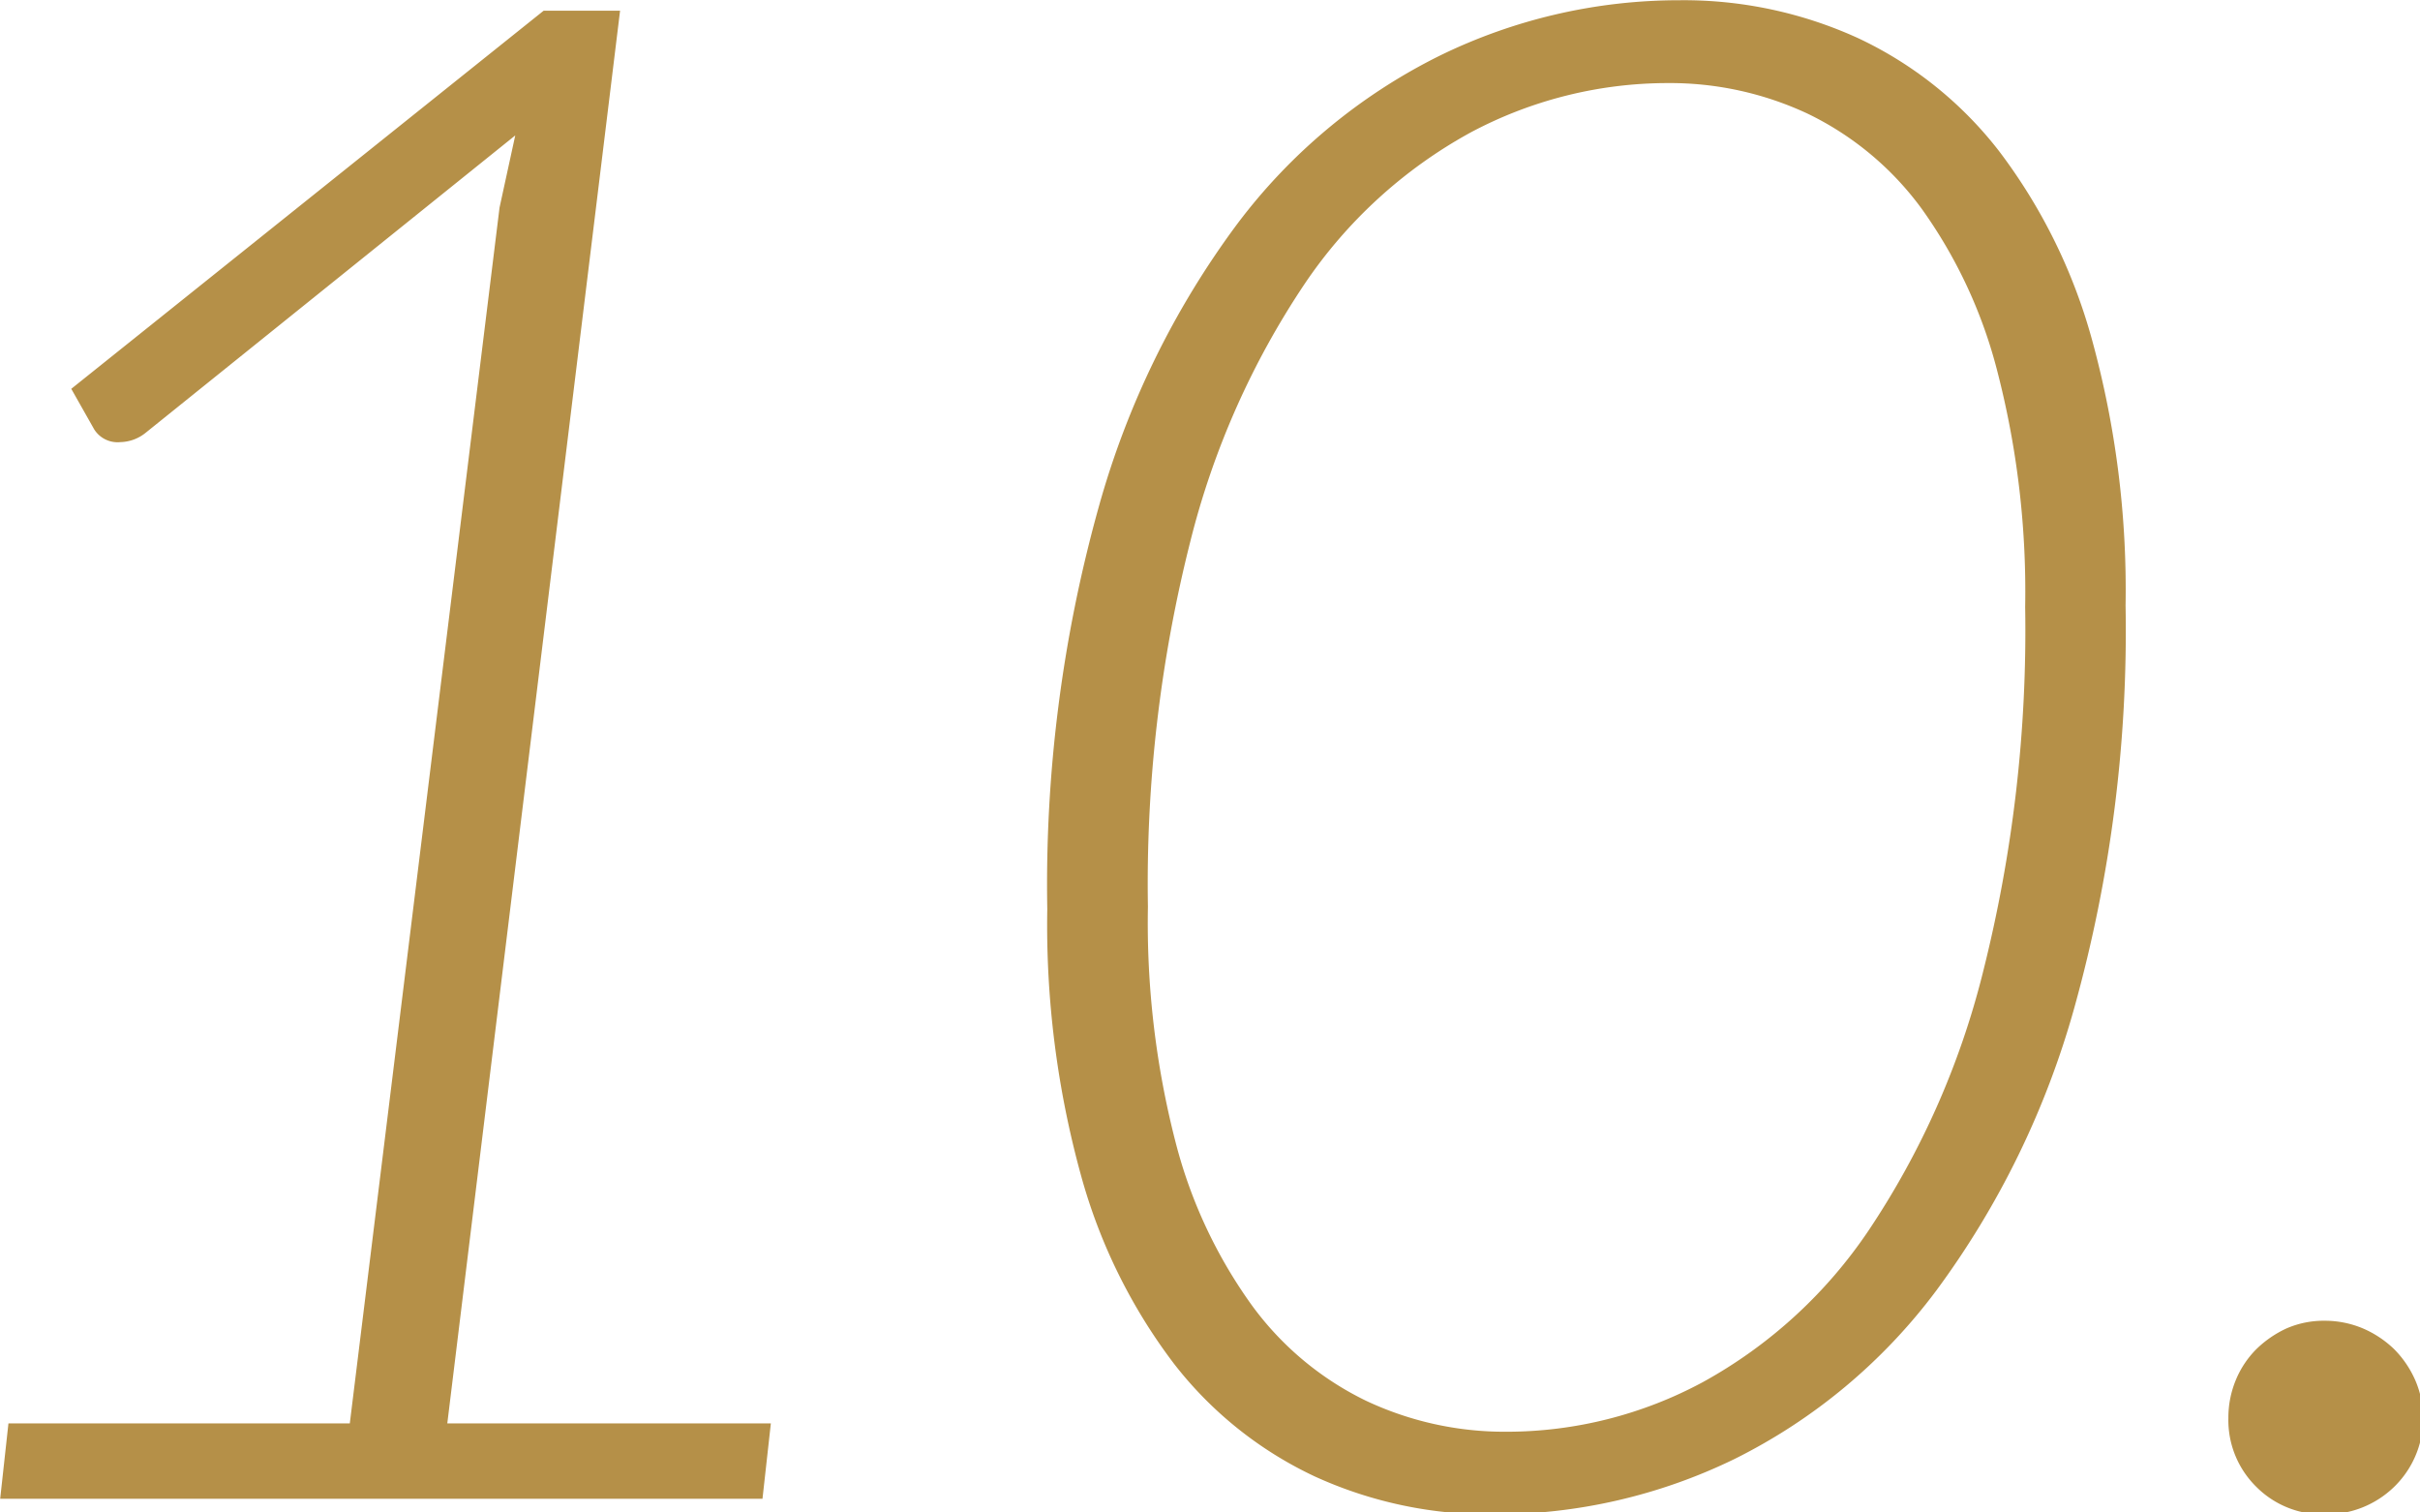 <svg xmlns="http://www.w3.org/2000/svg" width="104" height="65" viewBox="0 0 104 65">
  <defs>
    <style>
      .cls-1 {
        fill: #b59048;
        fill-rule: evenodd;
      }
    </style>
  </defs>
  <path class="cls-1" d="M557.508,1402.82h32.76l0.36-3.24H576.723l7.425-60.71h-3.285l-20.3,16.25,0.99,1.75a1.19,1.19,0,0,0,1.125.54,1.788,1.788,0,0,0,1.08-.4l15.885-12.78-0.675,3.1-6.435,52.25h-14.67Zm61.851-62.01a24.471,24.471,0,0,0-8.685,7.22,36.972,36.972,0,0,0-5.962,12.19,60.381,60.381,0,0,0-2.205,17.26,40.5,40.5,0,0,0,1.44,11.41,23.794,23.794,0,0,0,4,8.12,16.538,16.538,0,0,0,6.075,4.86,18.029,18.029,0,0,0,7.65,1.62,23.511,23.511,0,0,0,10.372-2.38,24.318,24.318,0,0,0,8.663-7.23,37.293,37.293,0,0,0,5.94-12.17,60.355,60.355,0,0,0,2.2-17.28,40.57,40.57,0,0,0-1.44-11.41,23.83,23.83,0,0,0-4-8.12,16.538,16.538,0,0,0-6.075-4.86,18.035,18.035,0,0,0-7.65-1.62A23.426,23.426,0,0,0,619.359,1340.81Zm-3.15,57.8a13.2,13.2,0,0,1-4.9-4.09,20.838,20.838,0,0,1-3.285-7.01,37.743,37.743,0,0,1-1.192-10.13,59.988,59.988,0,0,1,1.822-15.7,35.2,35.2,0,0,1,4.9-11.05,20.439,20.439,0,0,1,7.133-6.52,18.026,18.026,0,0,1,8.5-2.13,13.966,13.966,0,0,1,6.007,1.32,13.158,13.158,0,0,1,4.883,4.07,20.853,20.853,0,0,1,3.262,7.01,37.79,37.79,0,0,1,1.193,10.11,60.092,60.092,0,0,1-1.823,15.74,35.262,35.262,0,0,1-4.905,11.06,20.475,20.475,0,0,1-7.11,6.51,17.788,17.788,0,0,1-8.482,2.14A13.972,13.972,0,0,1,616.209,1398.61Zm38.249,3.69a4.019,4.019,0,0,0,2.947,1.19,4.177,4.177,0,0,0,2.993-1.19,4.112,4.112,0,0,0,.9-4.57,4.4,4.4,0,0,0-.9-1.33,4.454,4.454,0,0,0-1.35-.9,4.211,4.211,0,0,0-1.643-.33,4,4,0,0,0-1.642.33,4.6,4.6,0,0,0-1.305.9,4.068,4.068,0,0,0-.878,1.33,4.213,4.213,0,0,0-.315,1.62A4.018,4.018,0,0,0,654.458,1402.3Z" transform="translate(-557.5 -1338.41)"/>
</svg>
